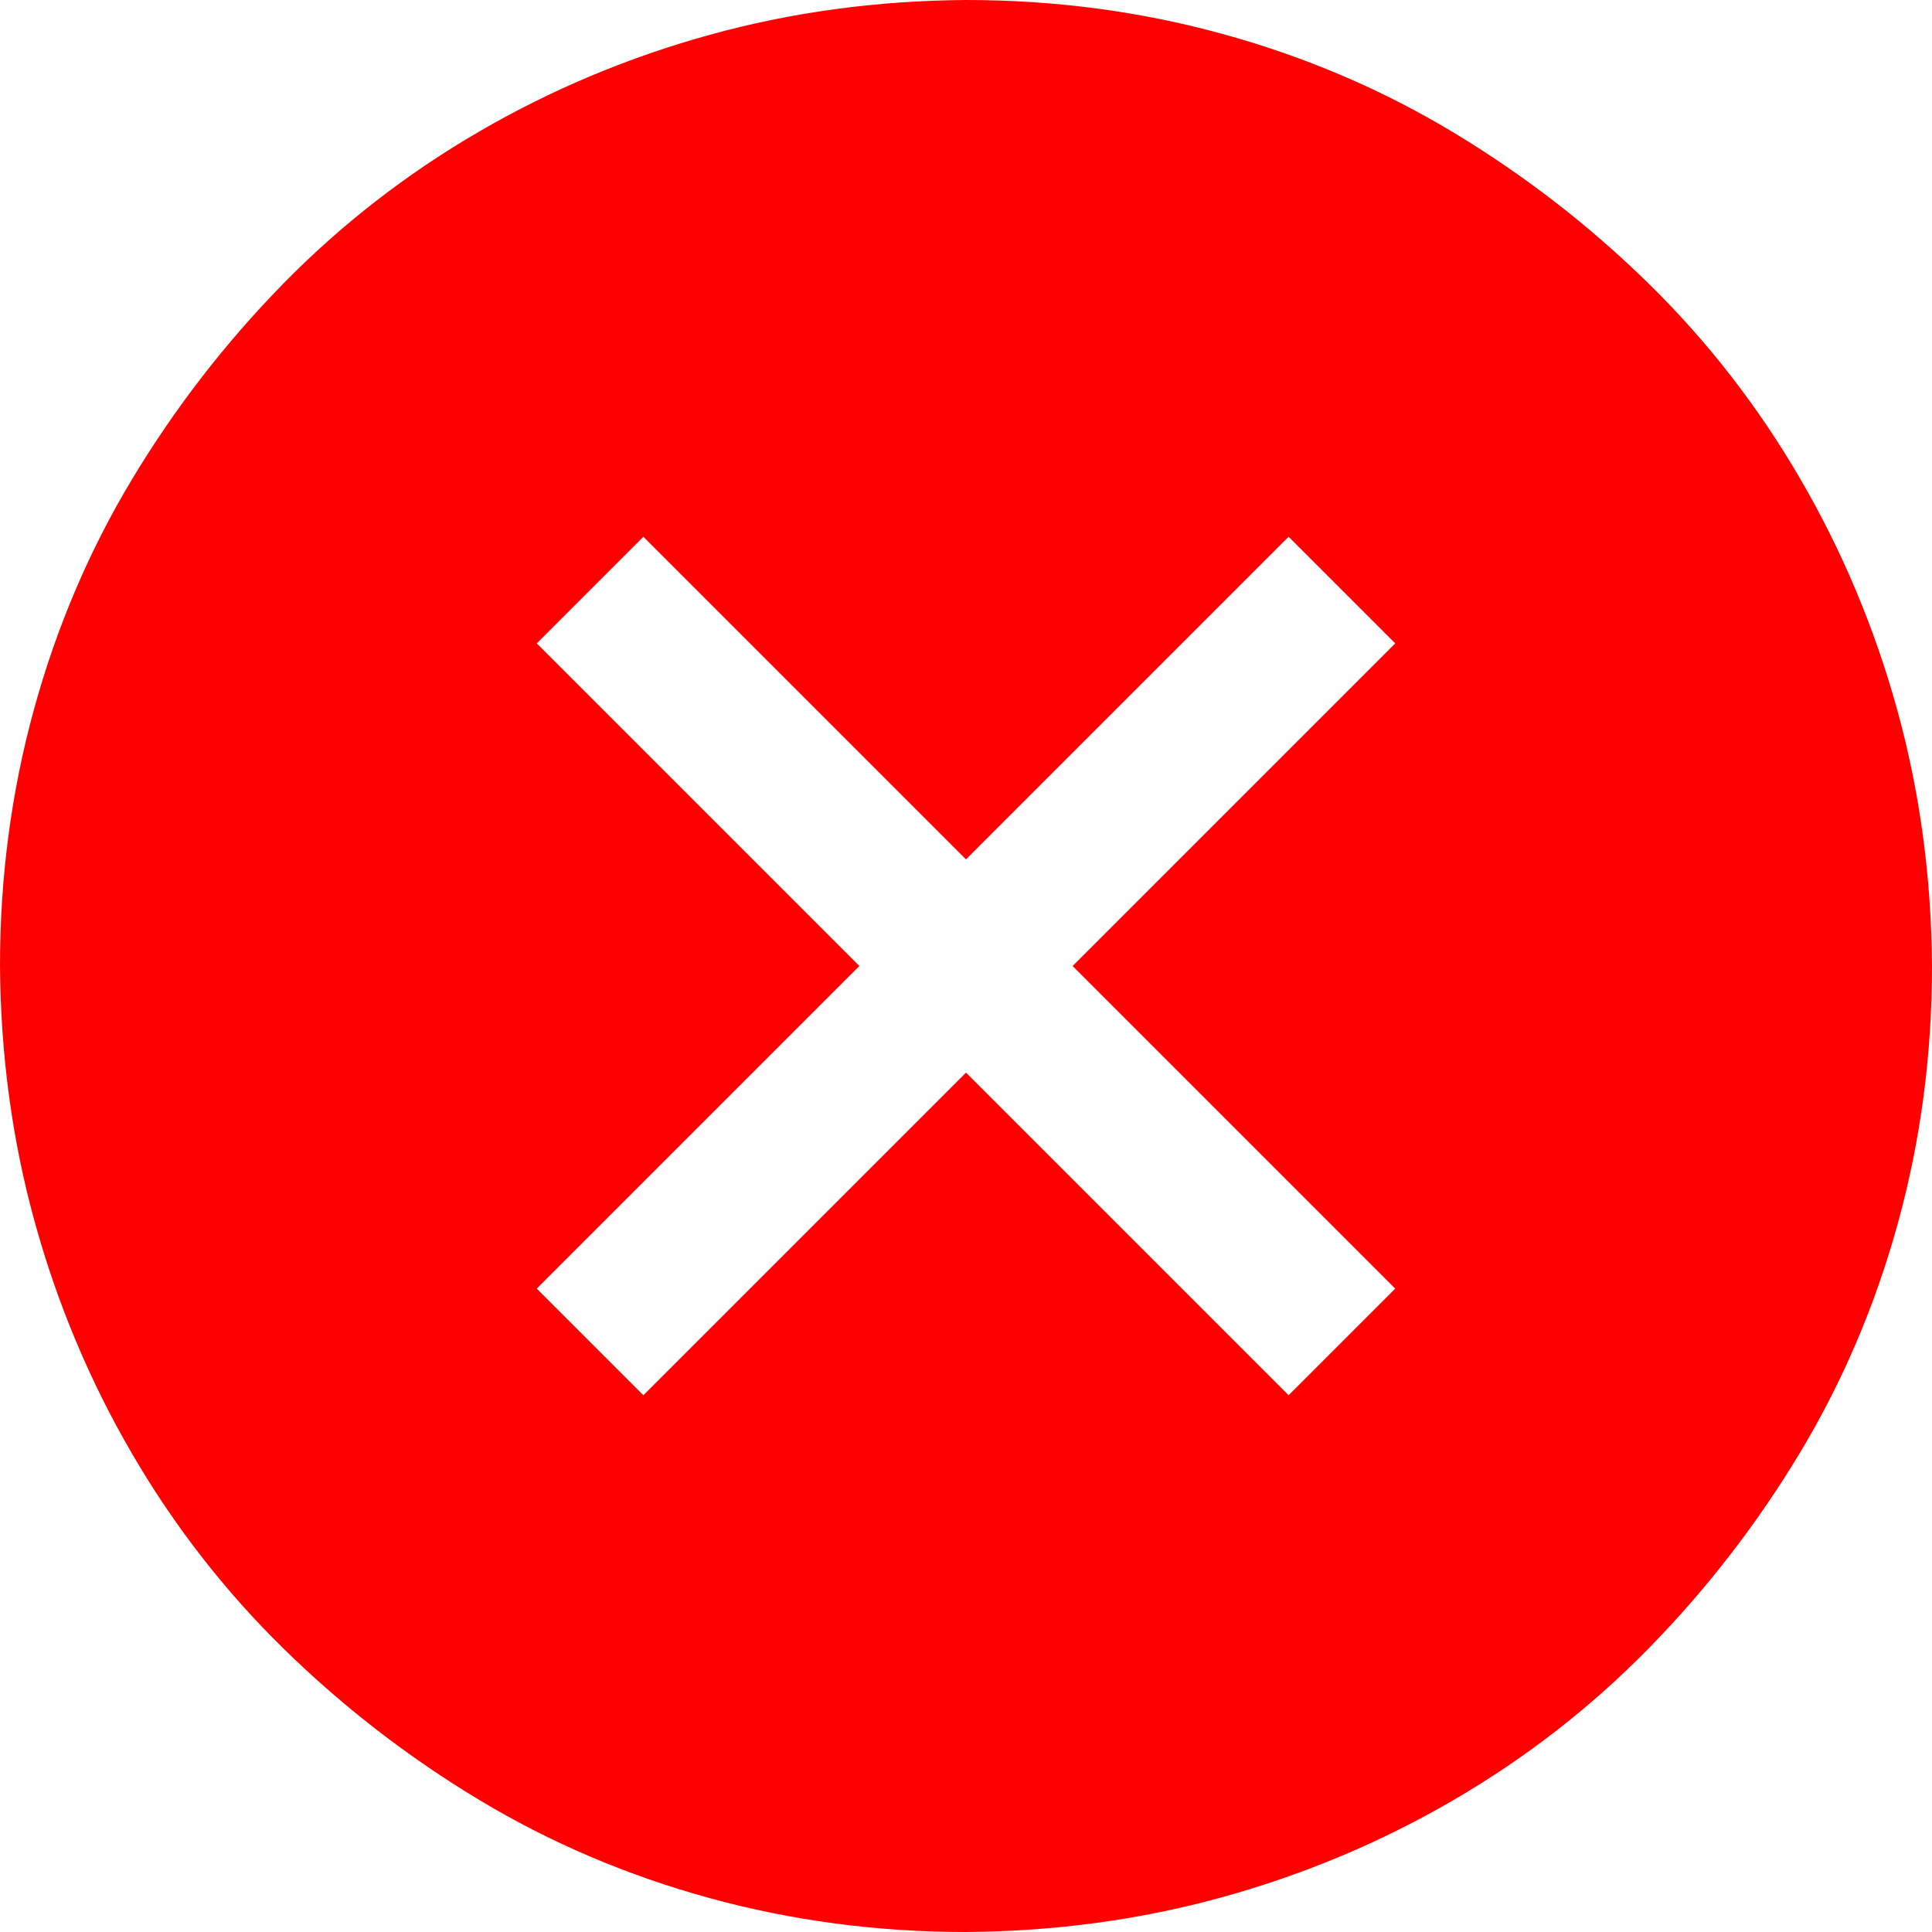 <svg xmlns="http://www.w3.org/2000/svg" viewBox="0 0 2048 2048" width="32" height="32">
  <path fill="red" d="M1024 0q141 0 272 36t244 104 207 160 161 207 103 245 37 272q0 141-36 272t-104 244-160 207-207 161-245 103-272 37q-141 0-272-36t-244-104-207-160-161-207-103-245-37-272q0-141 36-272t104-244 160-207 207-161T752 37t272-37zm113 1024l342-342-113-113-342 342-342-342-113 113 342 342-342 342 113 113 342-342 342 342 113-113-342-342z" />
</svg>